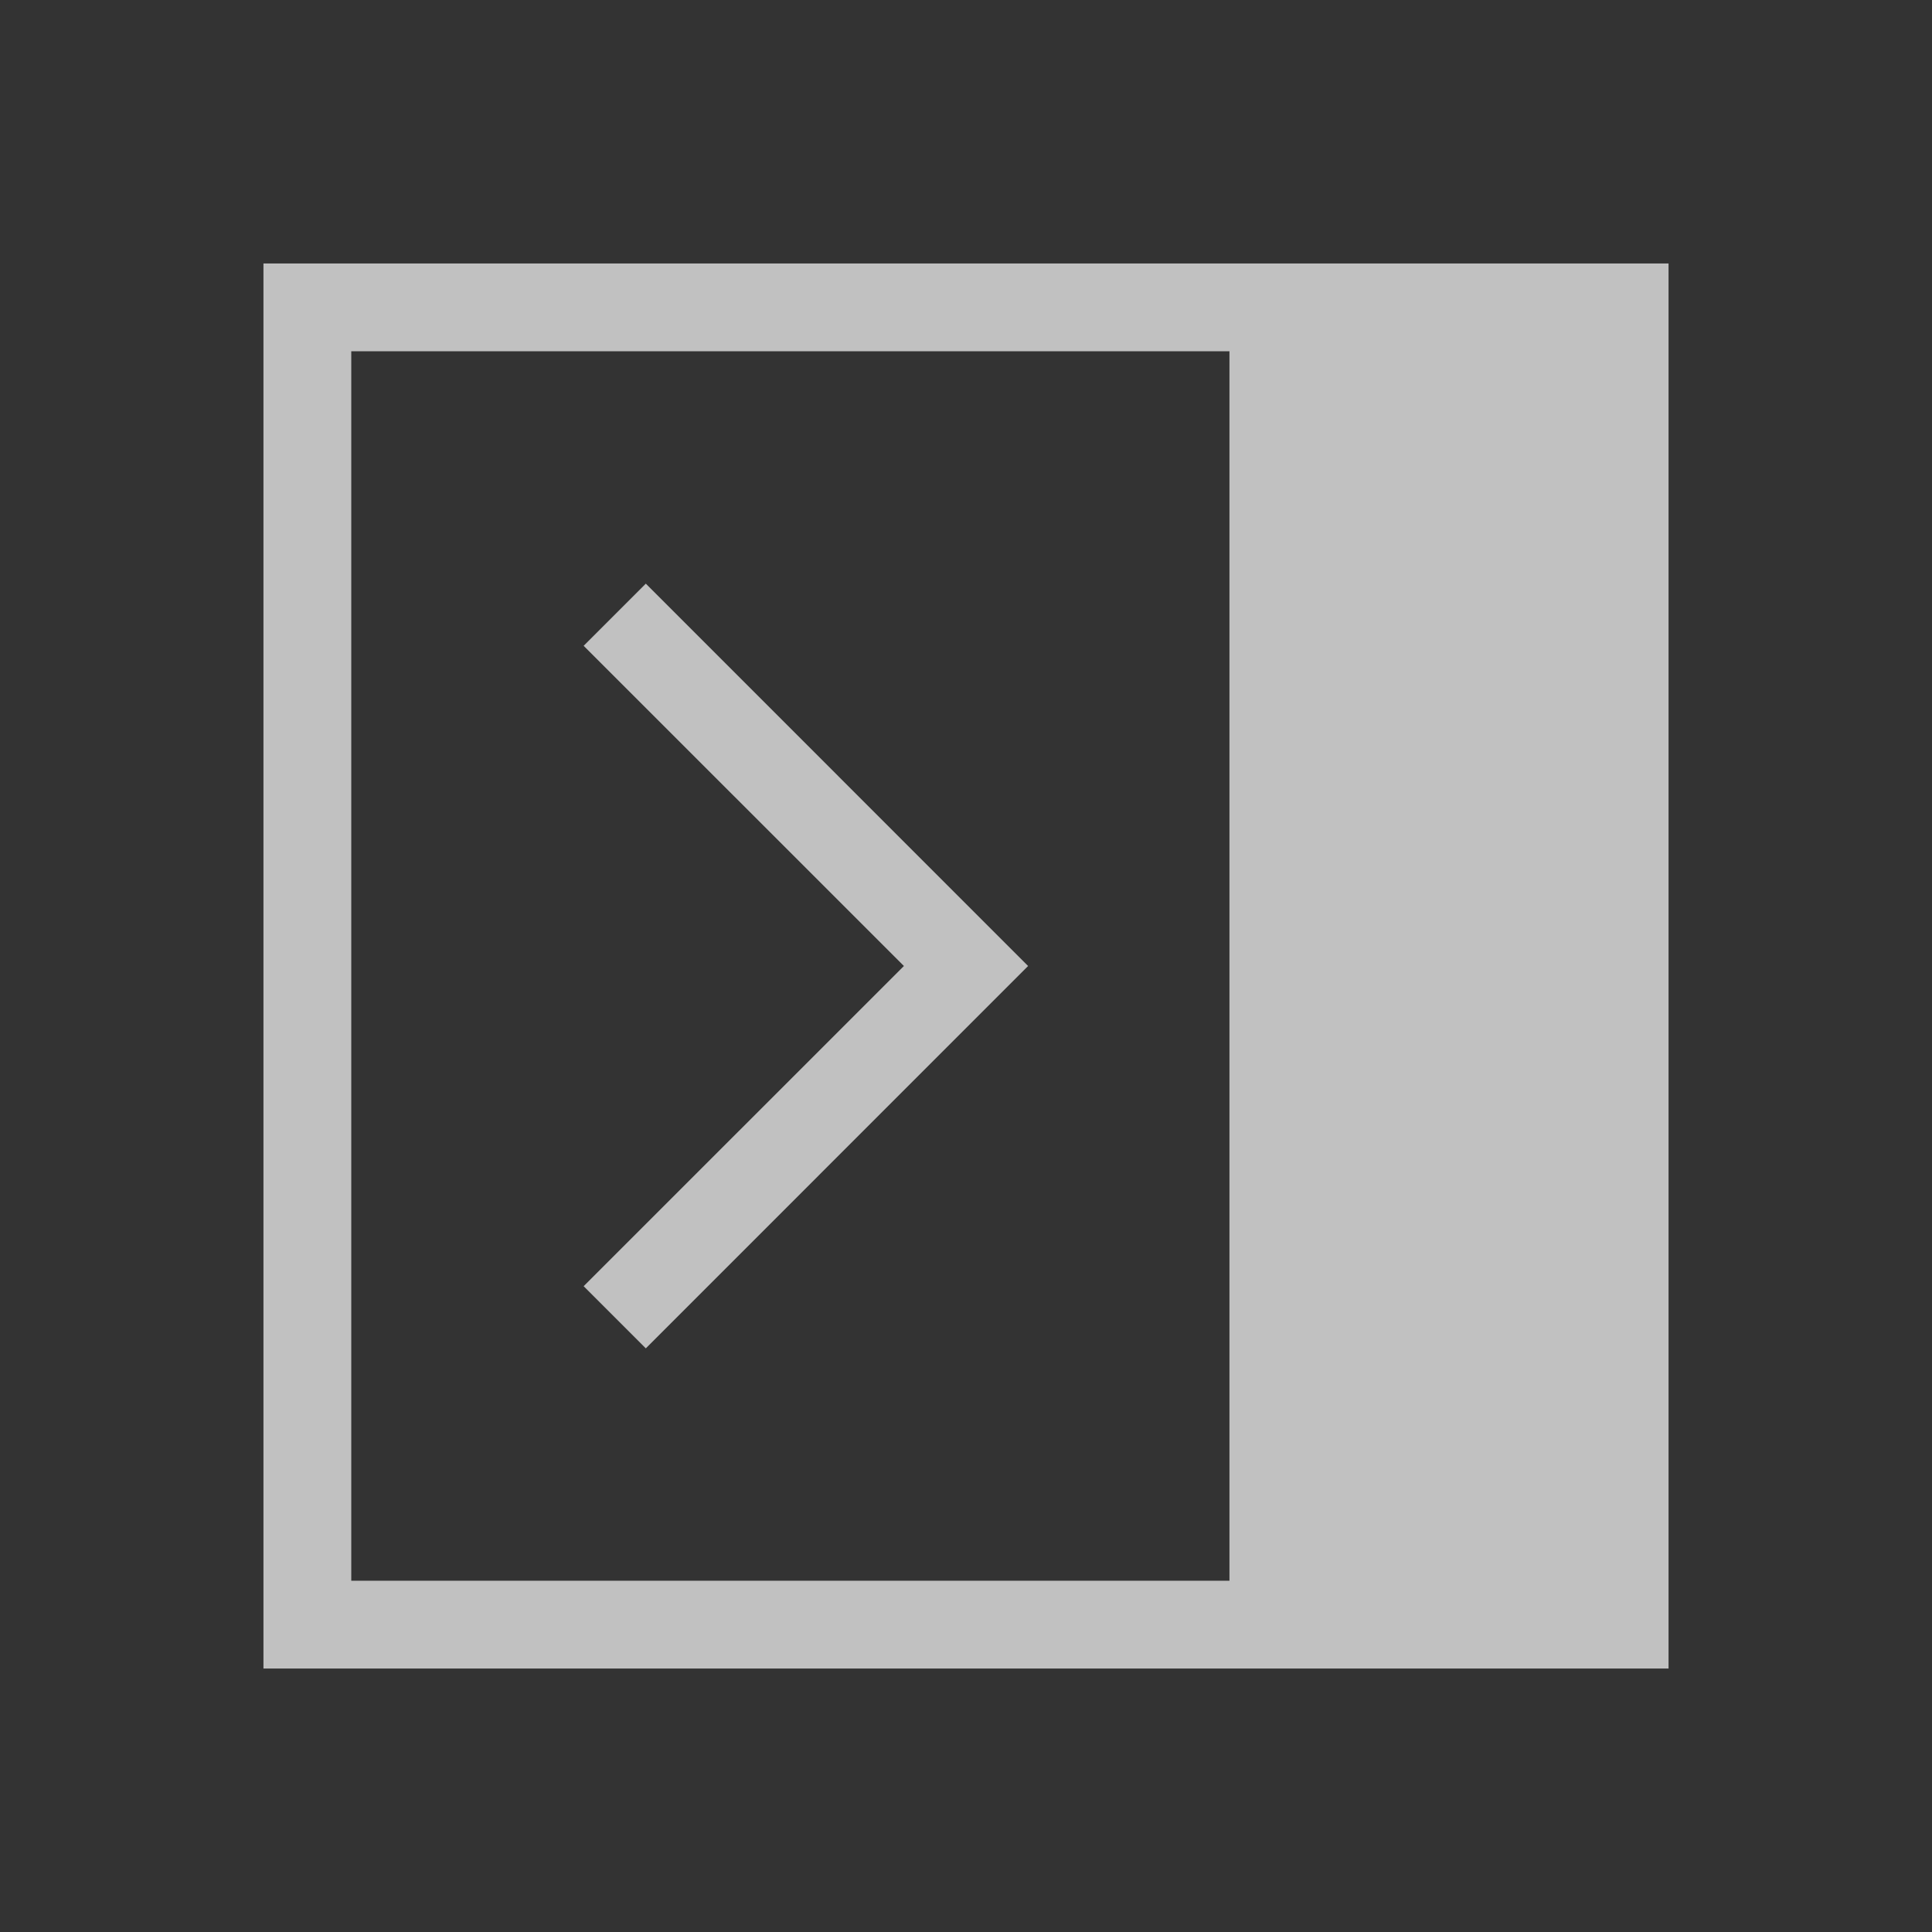 <svg xmlns="http://www.w3.org/2000/svg" viewBox="0 0 22 22">
    <rect x="0" y="0" width="22" height="22" fill="#333333" stroke="none"/>
    <g fill="currentColor" style="color:#fdfdfd;opacity:.7">
        <path d="M19 3v16H3V3zm-5 1H4v14h10z"/>
        <path d="M7.354 6.646 11.707 11l-4.353 4.354-.708-.708L10.293 11 6.646 7.354z"/>
    </g>
</svg>
